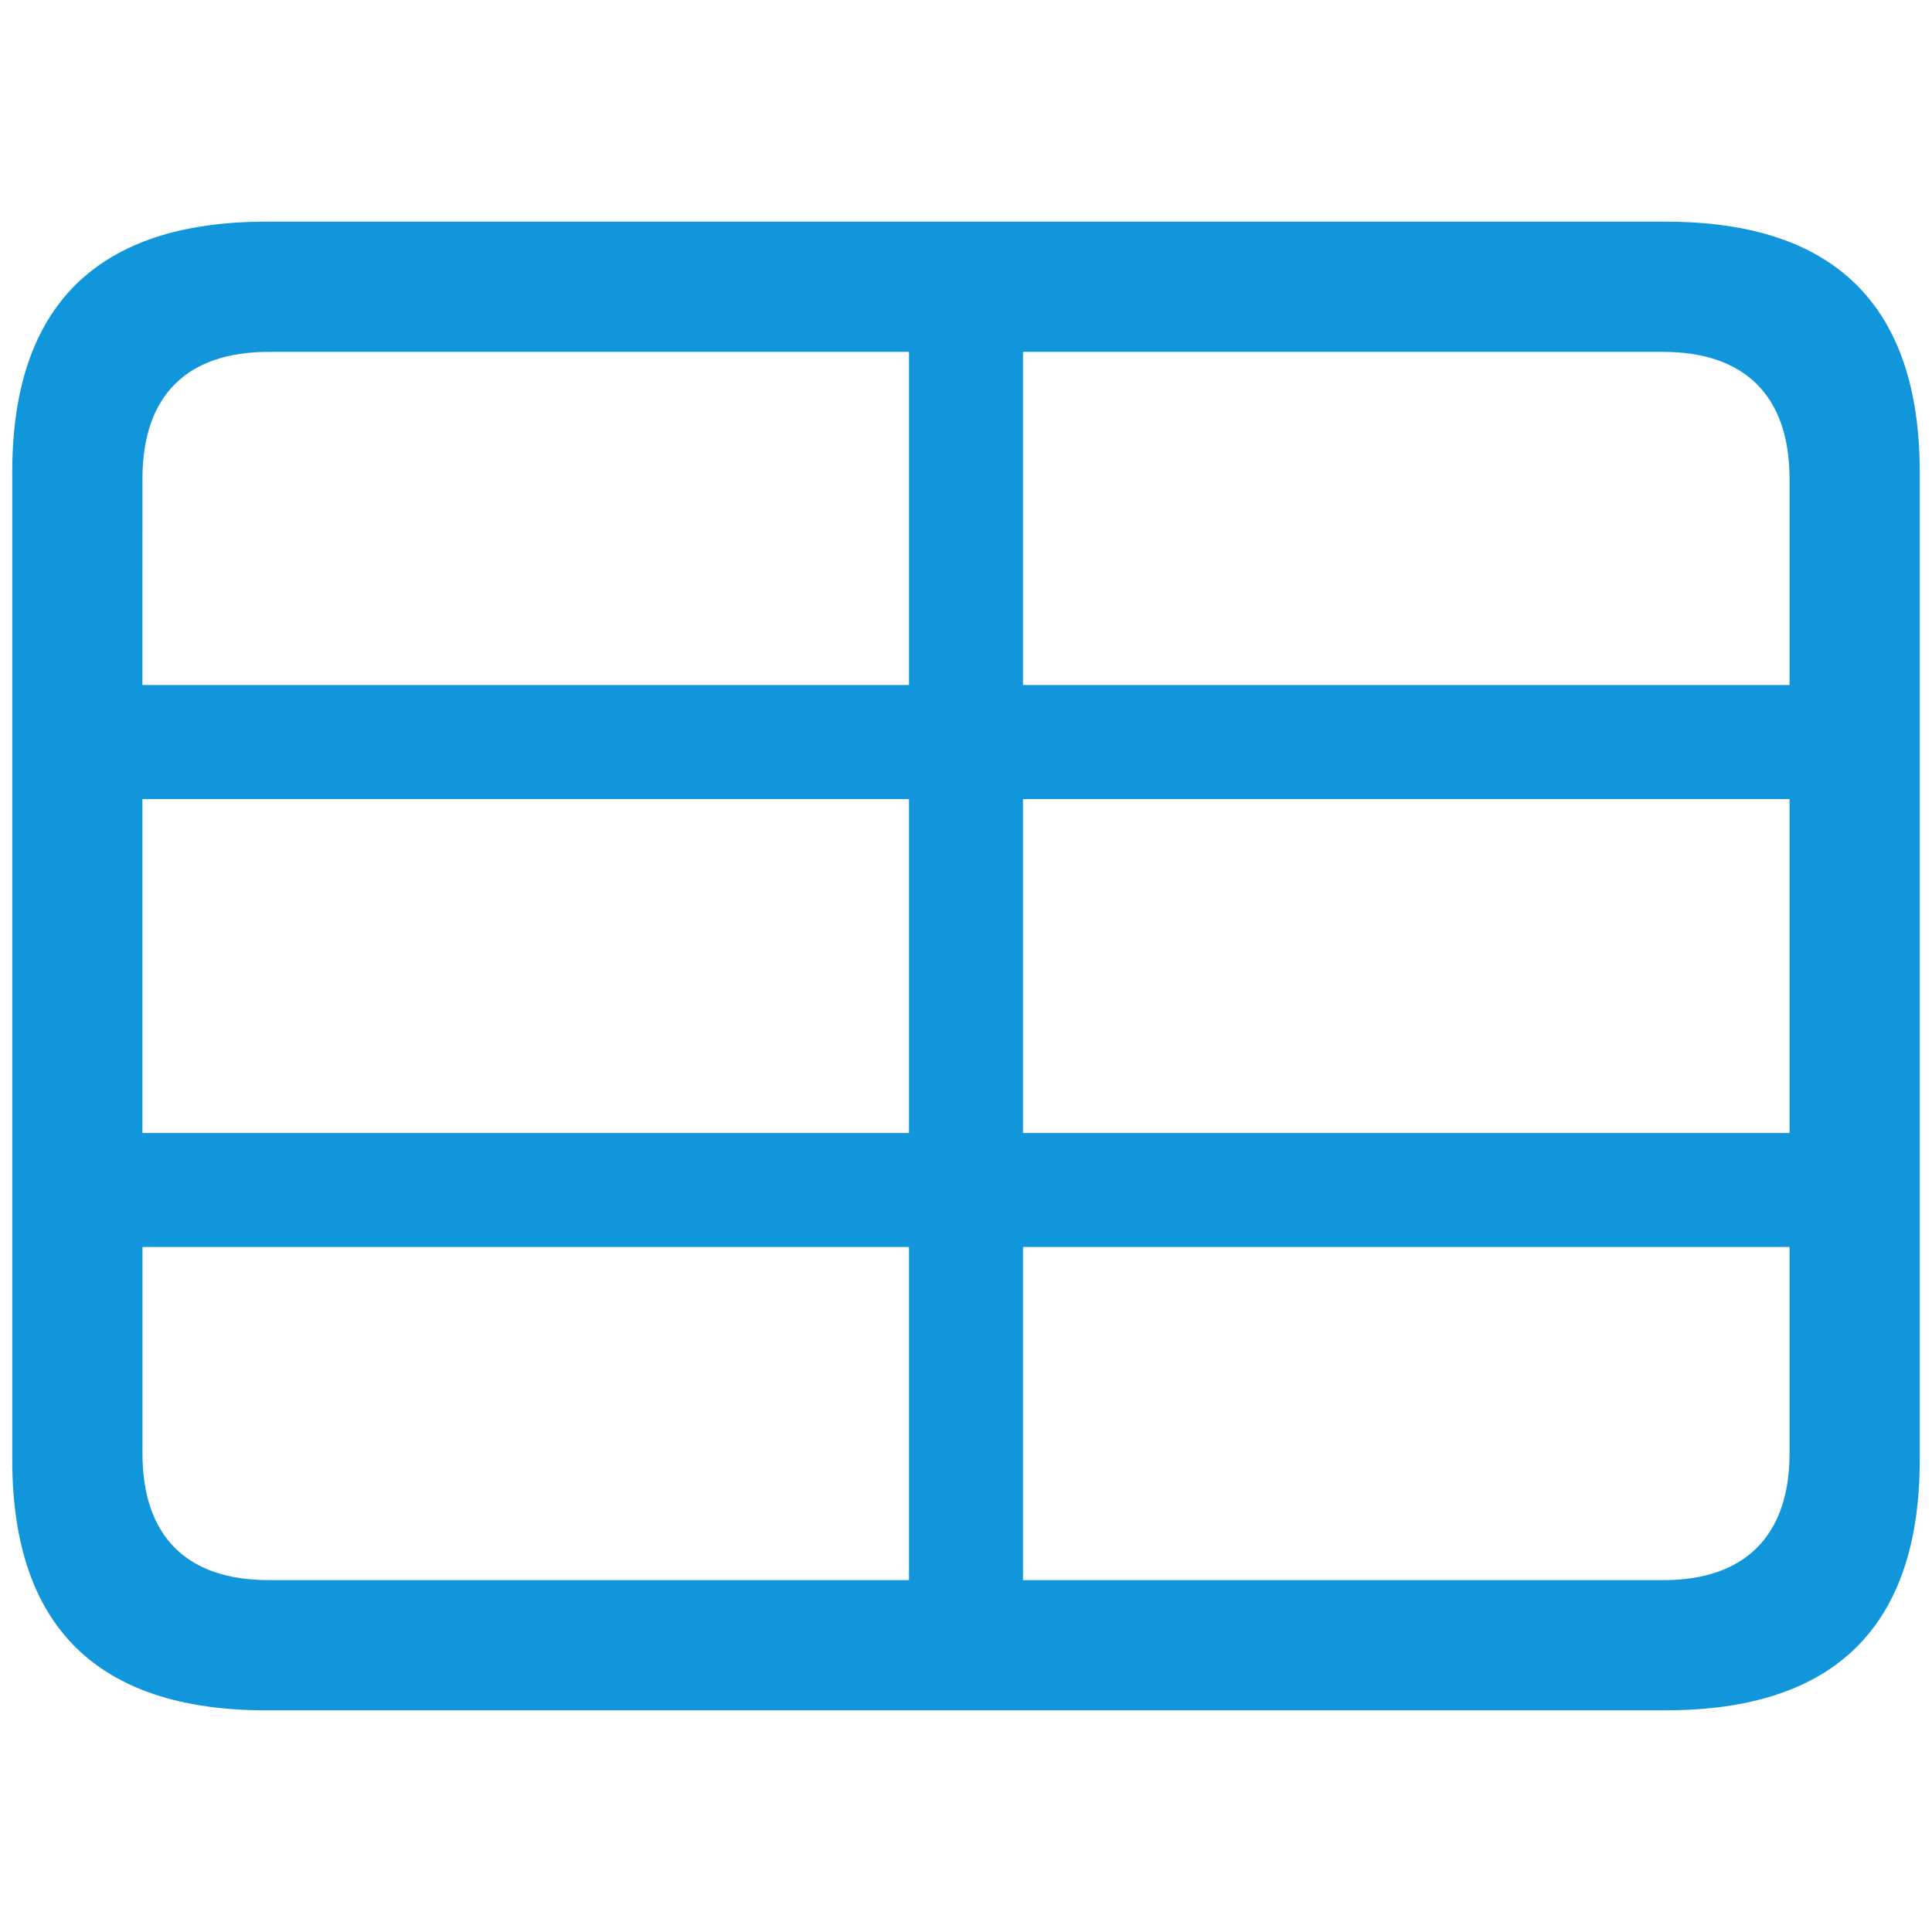 <?xml version="1.0" standalone="no"?><!DOCTYPE svg PUBLIC "-//W3C//DTD SVG 1.1//EN" "http://www.w3.org/Graphics/SVG/1.1/DTD/svg11.dtd"><svg class="icon" width="200px" height="200.00px" viewBox="0 0 1024 1024" version="1.1" xmlns="http://www.w3.org/2000/svg"><path fill="#1296db" d="M141.074 906.496h741.851c89.582 0 134.583-44.562 134.583-132.846V250.331c0-88.283-45.001-132.846-134.583-132.846H141.074C51.931 117.504 6.491 161.646 6.491 250.331V773.669c0 88.704 45.44 132.846 134.583 132.846zM75.502 253.806c0-44.581 23.991-67.291 66.853-67.291h339.438v176.567H75.483z m466.706 109.275V186.514h339.438c42.423 0 66.853 22.711 66.853 67.291v109.275z m0 237.44v-177.006h406.29v177.006z m-60.416-177.006v177.006H75.483v-177.006zM881.646 837.486H542.208v-176.549h406.29v109.275c0 44.581-24.43 67.291-66.853 67.291z m-739.291 0c-42.862 0-66.853-22.693-66.853-67.273v-109.294h406.29v176.585z" /></svg>